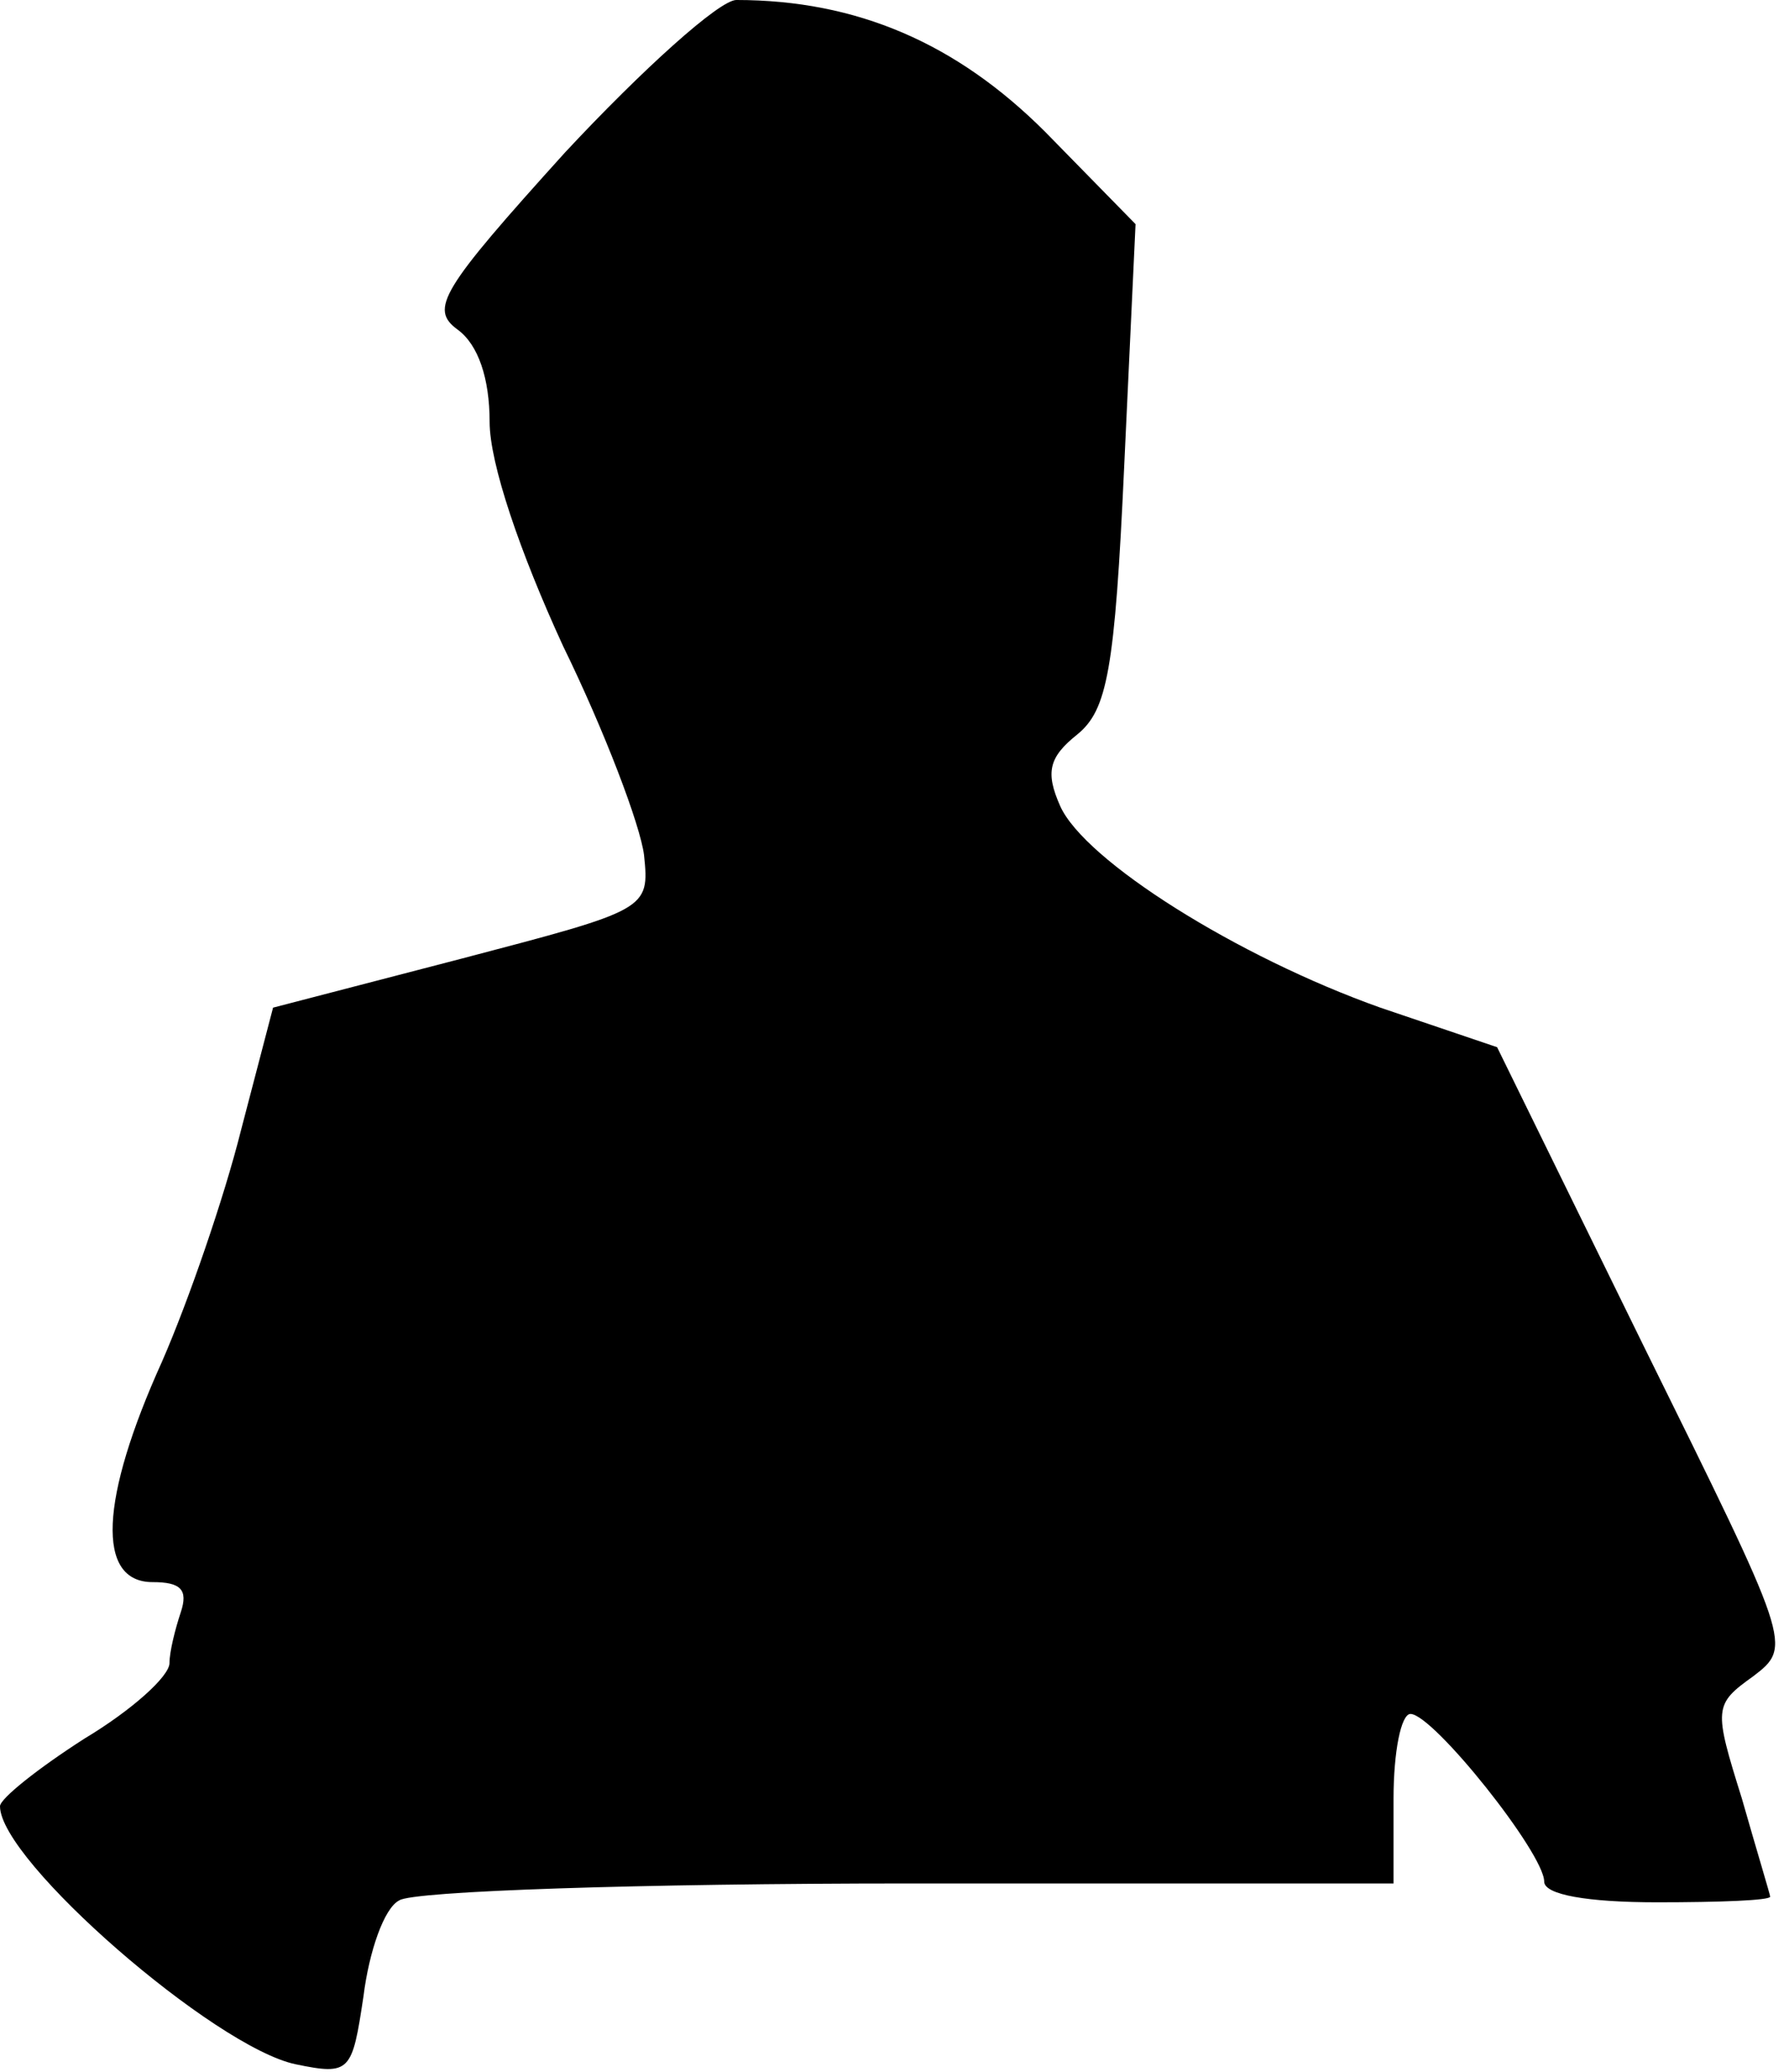 <?xml version="1.0" standalone="no"?>
<!DOCTYPE svg PUBLIC "-//W3C//DTD SVG 20010904//EN"
 "http://www.w3.org/TR/2001/REC-SVG-20010904/DTD/svg10.dtd">
<svg version="1.0" xmlns="http://www.w3.org/2000/svg"
 width="95pt" height="110pt" viewBox="0 0 95 110"
 preserveAspectRatio="xMidYMid meet">
<g transform="translate(0,110) scale(0.1,-0.1)"
fill="#000000" stroke="none">
<path fill="#000000" stroke="none" d="M300 1019 c-66 -73 -72 -83 -57 -94 11
-8 17 -26 17 -49 0 -22 16 -69 39 -119 22 -45 41 -95 43 -111 3 -29 2 -29 -97
-55 l-100 -26 -17 -65 c-9 -36 -28 -91 -42 -123 -33 -73 -35 -117 -5 -117 15
0 19 -4 15 -16 -3 -9 -6 -21 -6 -27 0 -7 -20 -25 -45 -40 -25 -16 -45 -32 -45
-36 0 -29 114 -128 157 -137 29 -6 30 -4 36 36 3 24 11 47 19 51 7 5 129 9
271 9 l257 0 0 45 c0 25 4 45 9 45 12 0 71 -74 71 -89 0 -7 23 -11 60 -11 33
0 60 1 60 3 0 1 -7 24 -15 52 -15 48 -15 50 6 65 21 16 20 17 -58 175 l-78
159 -62 21 c-76 27 -157 78 -170 107 -8 18 -6 26 9 38 16 13 20 34 25 143 l6
128 -48 49 c-47 47 -100 70 -164 70 -9 0 -50 -37 -91 -81z"/>
</g>
</svg>
